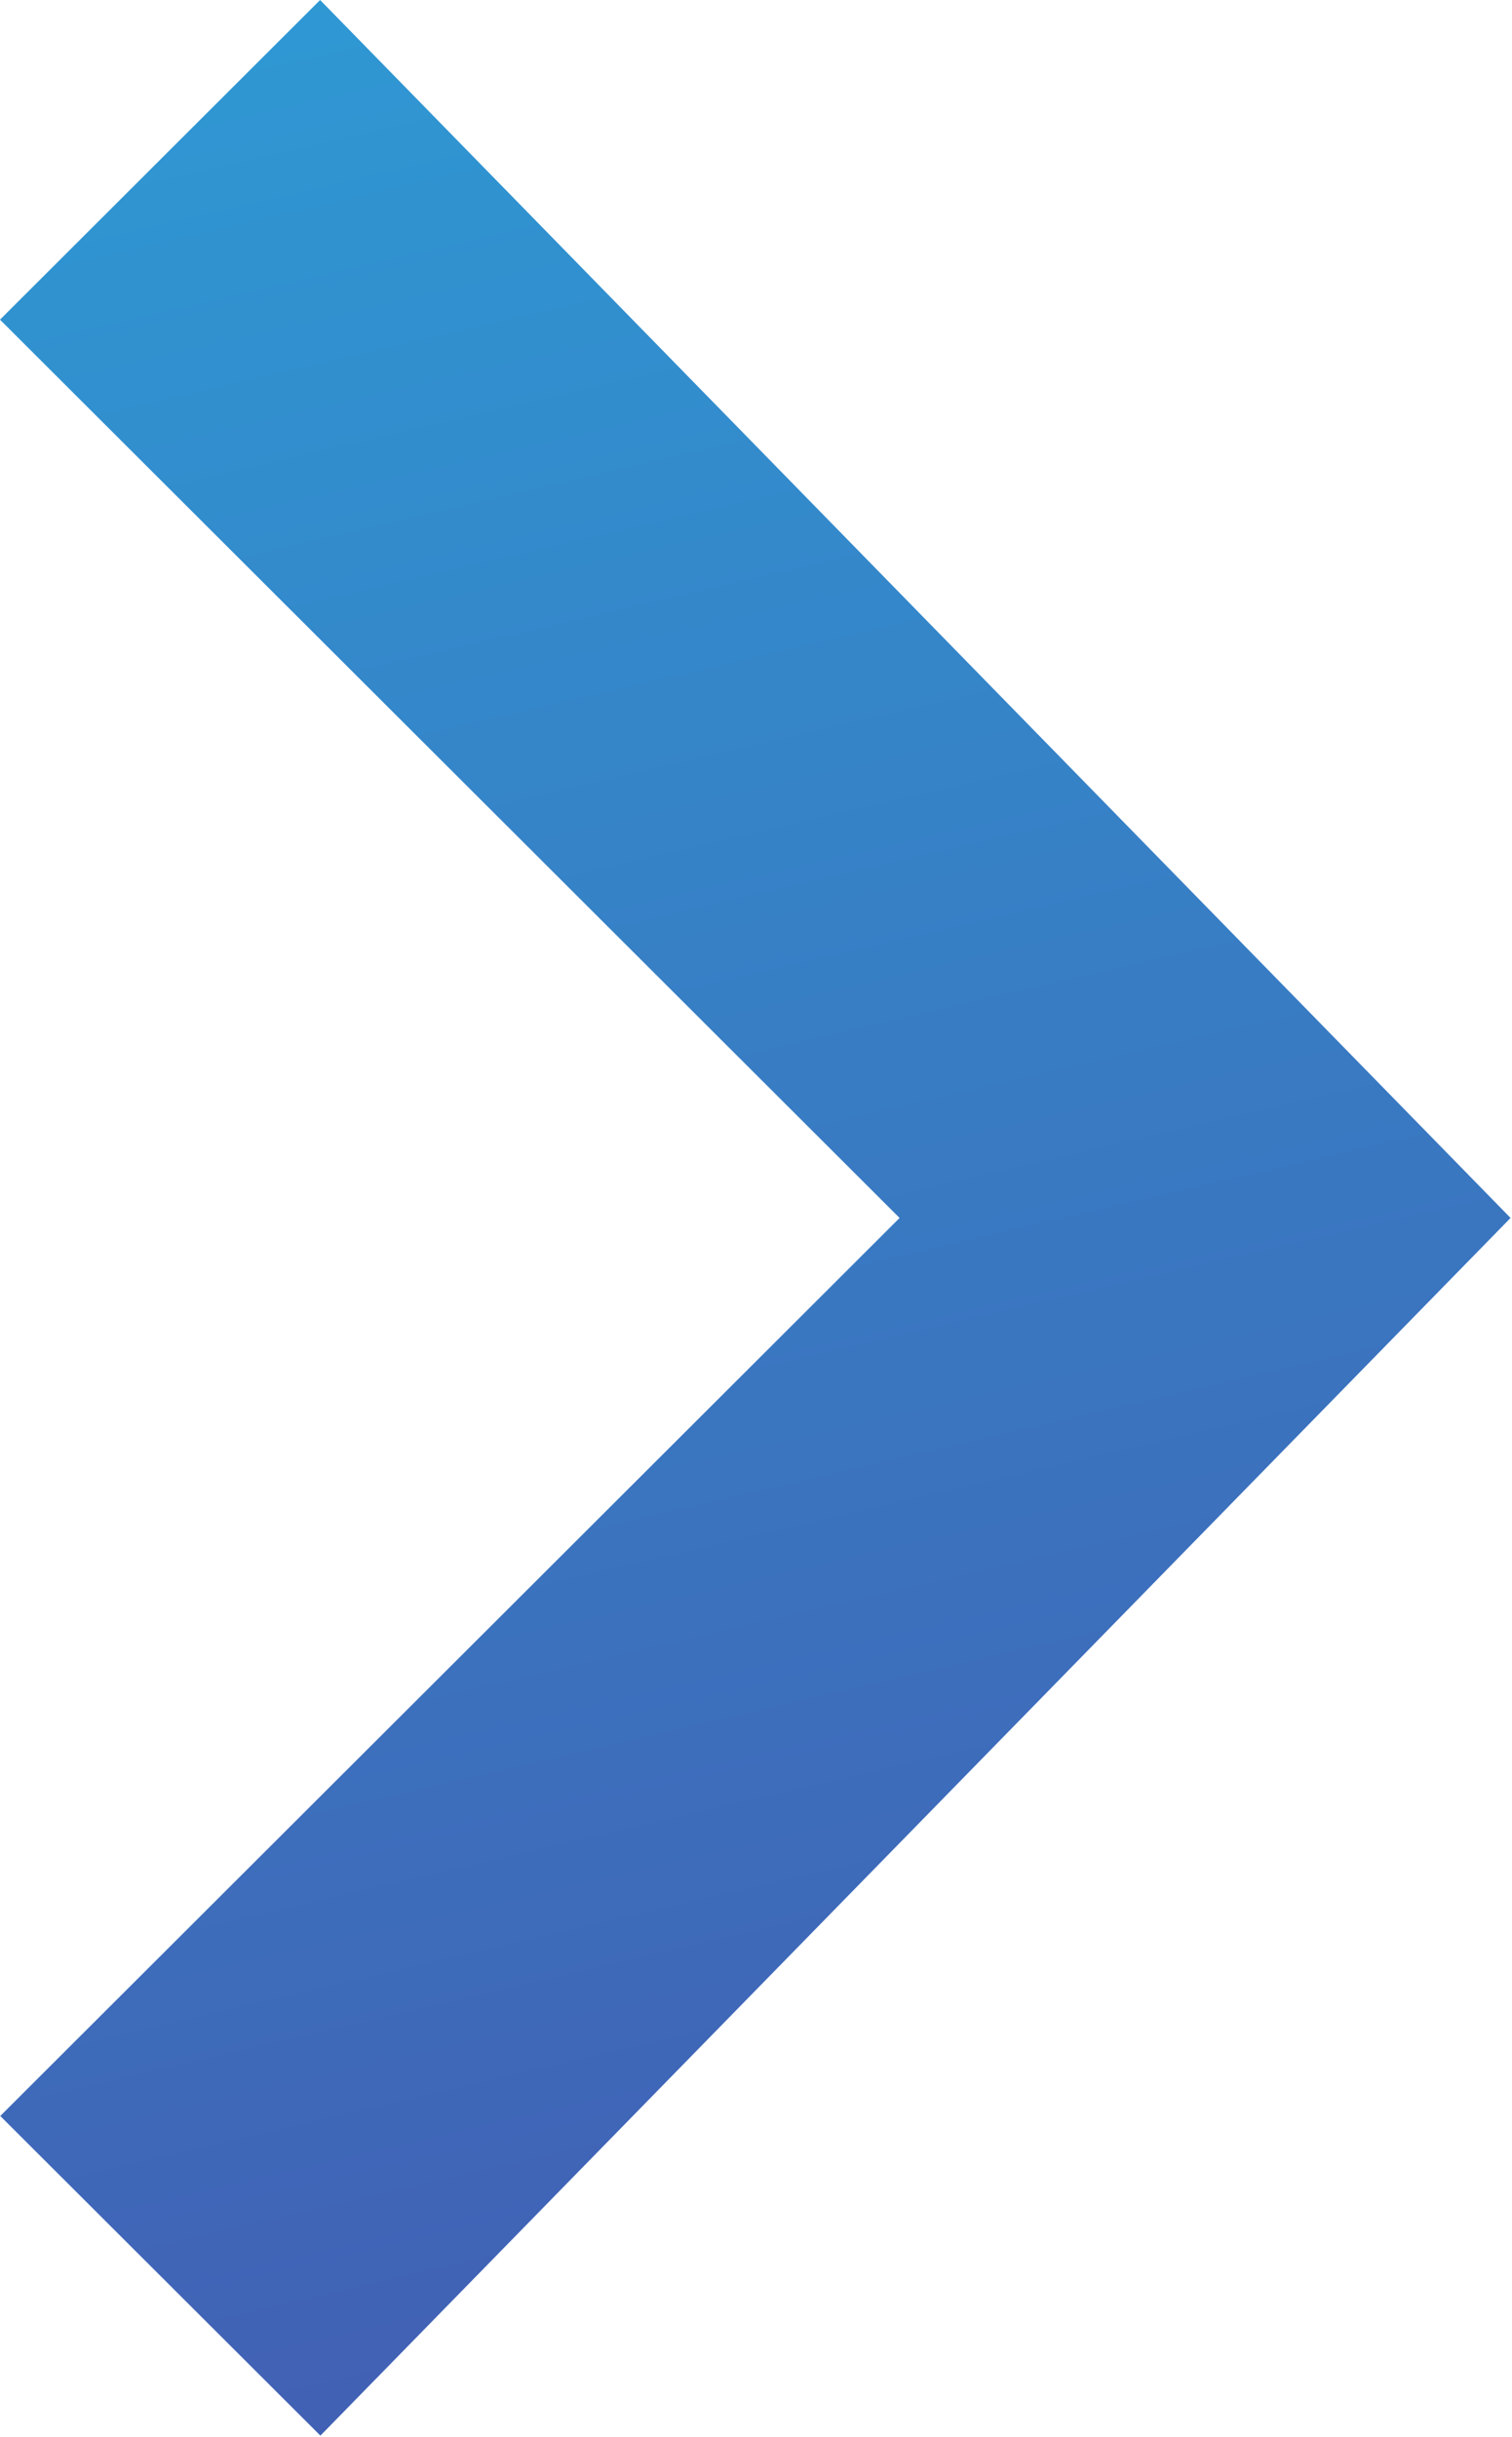<svg width="947" height="1526" viewBox="0 0 947 1526" fill="none" xmlns="http://www.w3.org/2000/svg">
<path fill-rule="evenodd" clip-rule="evenodd" d="M200.493 0L946.013 762.667H563.347L0 200.187L200.493 0ZM200.676 1525.33L0.169 1325.15L563.516 762.667H946.182L200.676 1525.33Z" fill="url(#paint0_linear_76_3)"/>
<defs>
<linearGradient id="paint0_linear_76_3" x1="35.653" y1="-353" x2="473.091" y2="1525.33" gradientUnits="userSpaceOnUse">
<stop stop-color="#2AA6DB"/>
<stop offset="1" stop-color="#425EB3"/>
</linearGradient>
</defs>
</svg>
